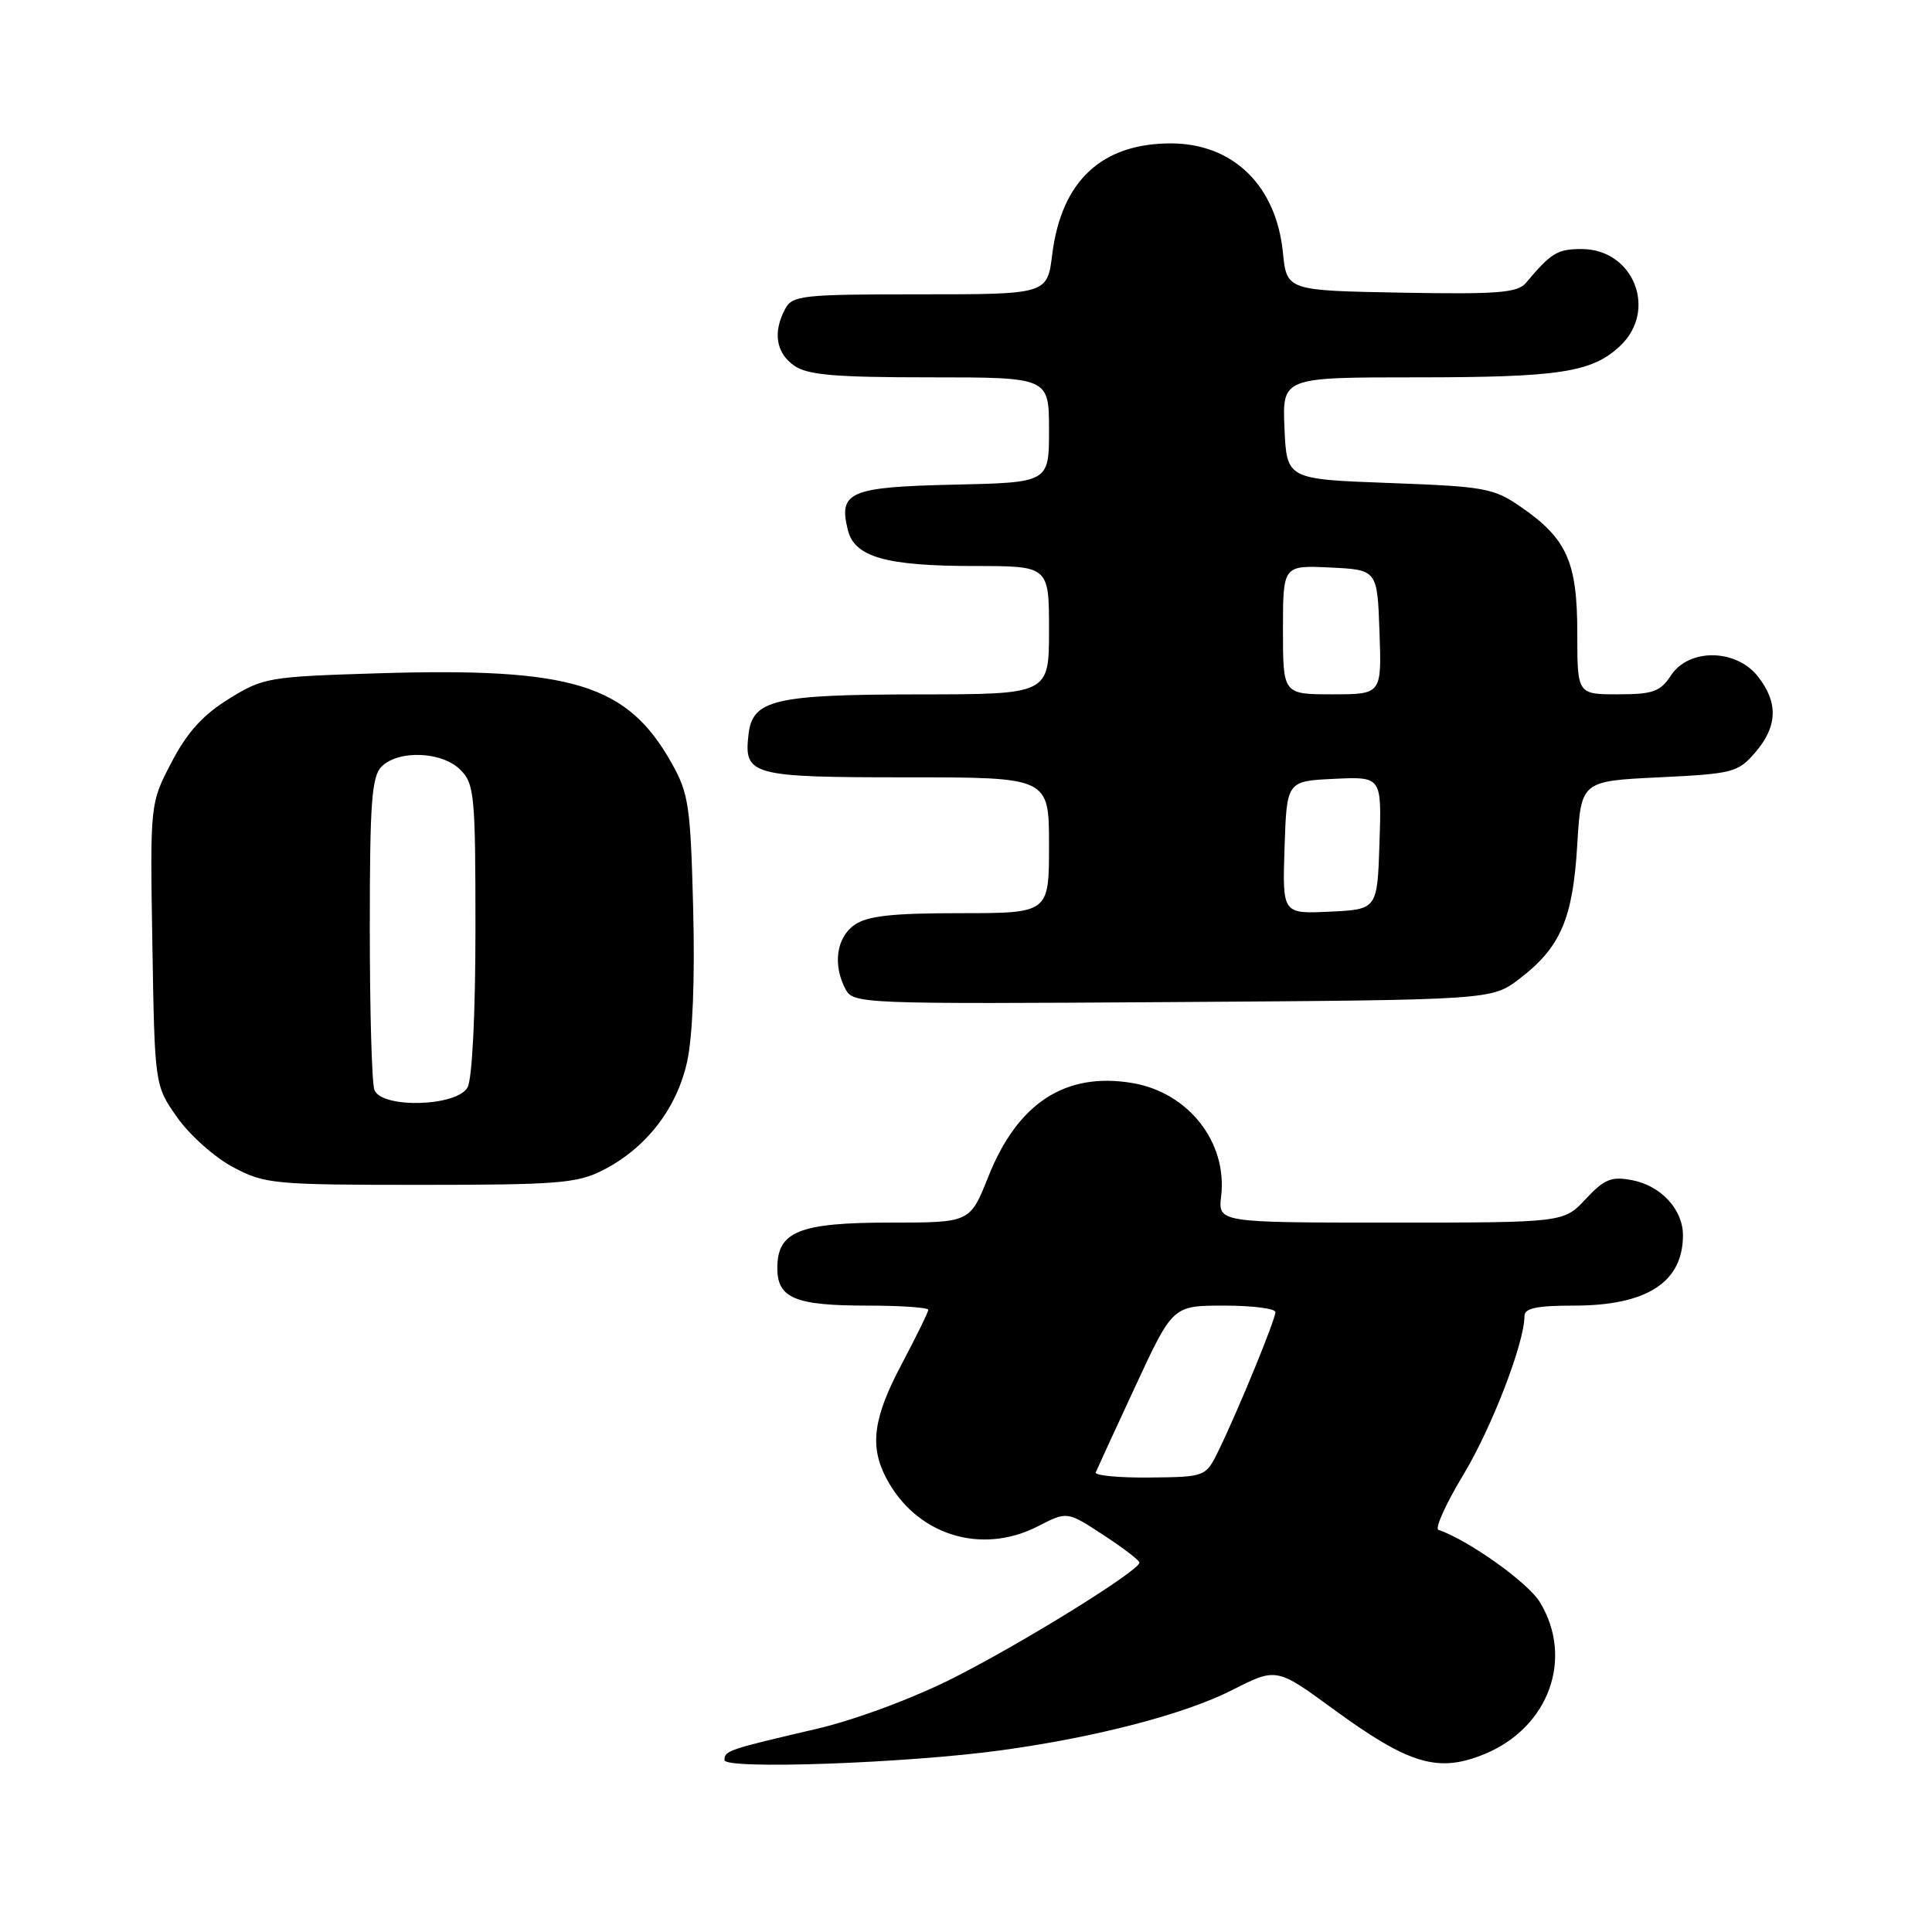 <?xml version="1.0" encoding="UTF-8" standalone="no"?>
<!DOCTYPE svg PUBLIC "-//W3C//DTD SVG 1.1//EN" "http://www.w3.org/Graphics/SVG/1.1/DTD/svg11.dtd" >
<svg xmlns="http://www.w3.org/2000/svg" xmlns:xlink="http://www.w3.org/1999/xlink" version="1.1" viewBox="0 0 256 256">
 <g >
 <path fill="currentColor"
d=" M 132.68 231.92 C 145.32 230.18 156.98 227.14 163.27 223.94 C 169.14 220.96 169.14 220.96 176.69 226.48 C 186.75 233.83 190.58 234.96 196.76 232.40 C 205.25 228.88 208.56 219.72 204.04 212.29 C 202.45 209.68 194.60 204.09 190.60 202.71 C 190.10 202.54 191.58 199.27 193.88 195.45 C 197.67 189.17 202.00 177.94 202.00 174.39 C 202.00 173.34 203.61 173.00 208.55 173.00 C 218.21 173.00 223.00 169.91 223.00 163.68 C 223.00 160.26 220.10 157.12 216.27 156.38 C 213.52 155.85 212.59 156.23 210.11 158.88 C 207.20 162.00 207.20 162.00 184.30 162.00 C 161.40 162.00 161.40 162.00 161.81 158.48 C 162.64 151.35 157.47 144.76 150.06 143.51 C 141.18 142.01 134.83 146.14 130.94 155.96 C 128.53 162.00 128.53 162.00 117.99 162.00 C 105.90 162.00 103.00 163.16 103.00 168.02 C 103.00 172.02 105.34 173.00 114.93 173.00 C 119.37 173.00 123.00 173.25 123.00 173.56 C 123.00 173.86 121.42 177.08 119.50 180.71 C 115.72 187.83 115.20 191.57 117.40 195.80 C 121.34 203.37 129.96 206.12 137.53 202.24 C 141.40 200.25 141.40 200.25 146.18 203.38 C 148.81 205.09 150.97 206.75 150.98 207.05 C 151.02 208.10 135.32 217.82 126.17 222.42 C 120.84 225.09 113.24 227.91 108.22 229.08 C 96.46 231.82 96.00 231.97 96.00 233.22 C 96.00 234.50 120.19 233.64 132.68 231.92 Z  M 79.88 155.06 C 85.59 152.15 89.64 146.95 91.03 140.76 C 91.78 137.40 92.09 129.84 91.85 120.45 C 91.50 106.77 91.26 105.13 88.98 101.09 C 83.12 90.67 75.87 88.44 50.28 89.21 C 35.58 89.66 34.90 89.77 30.33 92.60 C 26.89 94.73 24.80 97.03 22.74 100.99 C 19.88 106.45 19.88 106.45 20.19 125.14 C 20.50 143.84 20.50 143.84 23.50 148.09 C 25.15 150.43 28.48 153.39 30.91 154.67 C 35.10 156.89 36.29 157.00 55.70 157.00 C 73.90 157.00 76.49 156.79 79.88 155.06 Z  M 201.33 129.70 C 206.77 125.55 208.41 121.75 208.99 112.00 C 209.50 103.50 209.50 103.50 219.84 103.00 C 229.64 102.53 230.30 102.35 232.59 99.69 C 235.55 96.25 235.65 93.10 232.93 89.63 C 230.03 85.95 223.78 85.88 221.41 89.50 C 220.00 91.65 219.03 92.00 214.38 92.00 C 209.00 92.00 209.00 92.00 209.00 83.90 C 209.00 74.49 207.63 71.40 201.61 67.23 C 197.92 64.67 196.85 64.47 184.09 64.00 C 170.50 63.50 170.50 63.50 170.20 56.75 C 169.91 50.00 169.91 50.00 187.71 50.00 C 206.67 50.00 210.94 49.34 214.66 45.85 C 219.69 41.13 216.47 33.00 209.57 33.00 C 206.36 33.00 205.55 33.49 202.19 37.49 C 201.08 38.80 198.45 39.01 185.69 38.78 C 170.50 38.50 170.50 38.50 169.99 33.44 C 169.10 24.58 163.38 19.01 155.15 19.00 C 145.98 19.00 140.65 23.97 139.43 33.68 C 138.77 39.00 138.77 39.00 121.92 39.00 C 106.28 39.00 105.00 39.14 104.04 40.93 C 102.39 44.01 102.82 46.76 105.22 48.44 C 107.01 49.69 110.56 50.00 123.22 50.00 C 139.00 50.00 139.00 50.00 139.00 56.97 C 139.00 63.94 139.00 63.94 126.36 64.22 C 112.57 64.53 111.07 65.17 112.35 70.25 C 113.24 73.82 117.41 75.00 129.15 75.00 C 139.00 75.00 139.00 75.00 139.00 83.50 C 139.00 92.00 139.00 92.00 121.75 92.01 C 102.58 92.03 99.71 92.71 99.18 97.33 C 98.55 102.74 99.51 103.00 120.12 103.00 C 139.00 103.00 139.00 103.00 139.00 112.00 C 139.00 121.00 139.00 121.00 127.22 121.00 C 118.18 121.00 114.93 121.36 113.22 122.56 C 110.82 124.24 110.32 127.87 112.05 131.10 C 113.08 133.01 114.23 133.05 155.38 132.78 C 197.66 132.50 197.66 132.50 201.33 129.70 Z  M 145.19 195.10 C 145.36 194.68 147.73 189.53 150.45 183.67 C 155.40 173.00 155.40 173.00 162.20 173.00 C 165.94 173.00 169.00 173.39 169.00 173.86 C 169.00 174.85 164.14 186.70 161.52 192.10 C 159.77 195.70 159.77 195.70 152.33 195.78 C 148.23 195.82 145.02 195.51 145.19 195.10 Z  M 49.61 144.42 C 49.27 143.55 49.00 133.91 49.00 122.99 C 49.00 106.28 49.25 102.89 50.57 101.57 C 52.81 99.34 58.57 99.57 61.00 102.00 C 62.86 103.86 63.00 105.33 63.00 123.07 C 63.00 134.30 62.57 142.93 61.96 144.07 C 60.59 146.63 50.57 146.92 49.61 144.42 Z  M 170.21 112.30 C 170.50 103.50 170.50 103.50 176.79 103.20 C 183.08 102.90 183.08 102.90 182.79 111.70 C 182.50 120.50 182.50 120.50 176.21 120.80 C 169.92 121.10 169.92 121.10 170.21 112.30 Z  M 170.00 83.45 C 170.00 74.90 170.00 74.90 176.25 75.20 C 182.50 75.50 182.50 75.50 182.79 83.75 C 183.08 92.00 183.08 92.00 176.54 92.00 C 170.00 92.00 170.00 92.00 170.00 83.45 Z "/>
</g>
</svg>